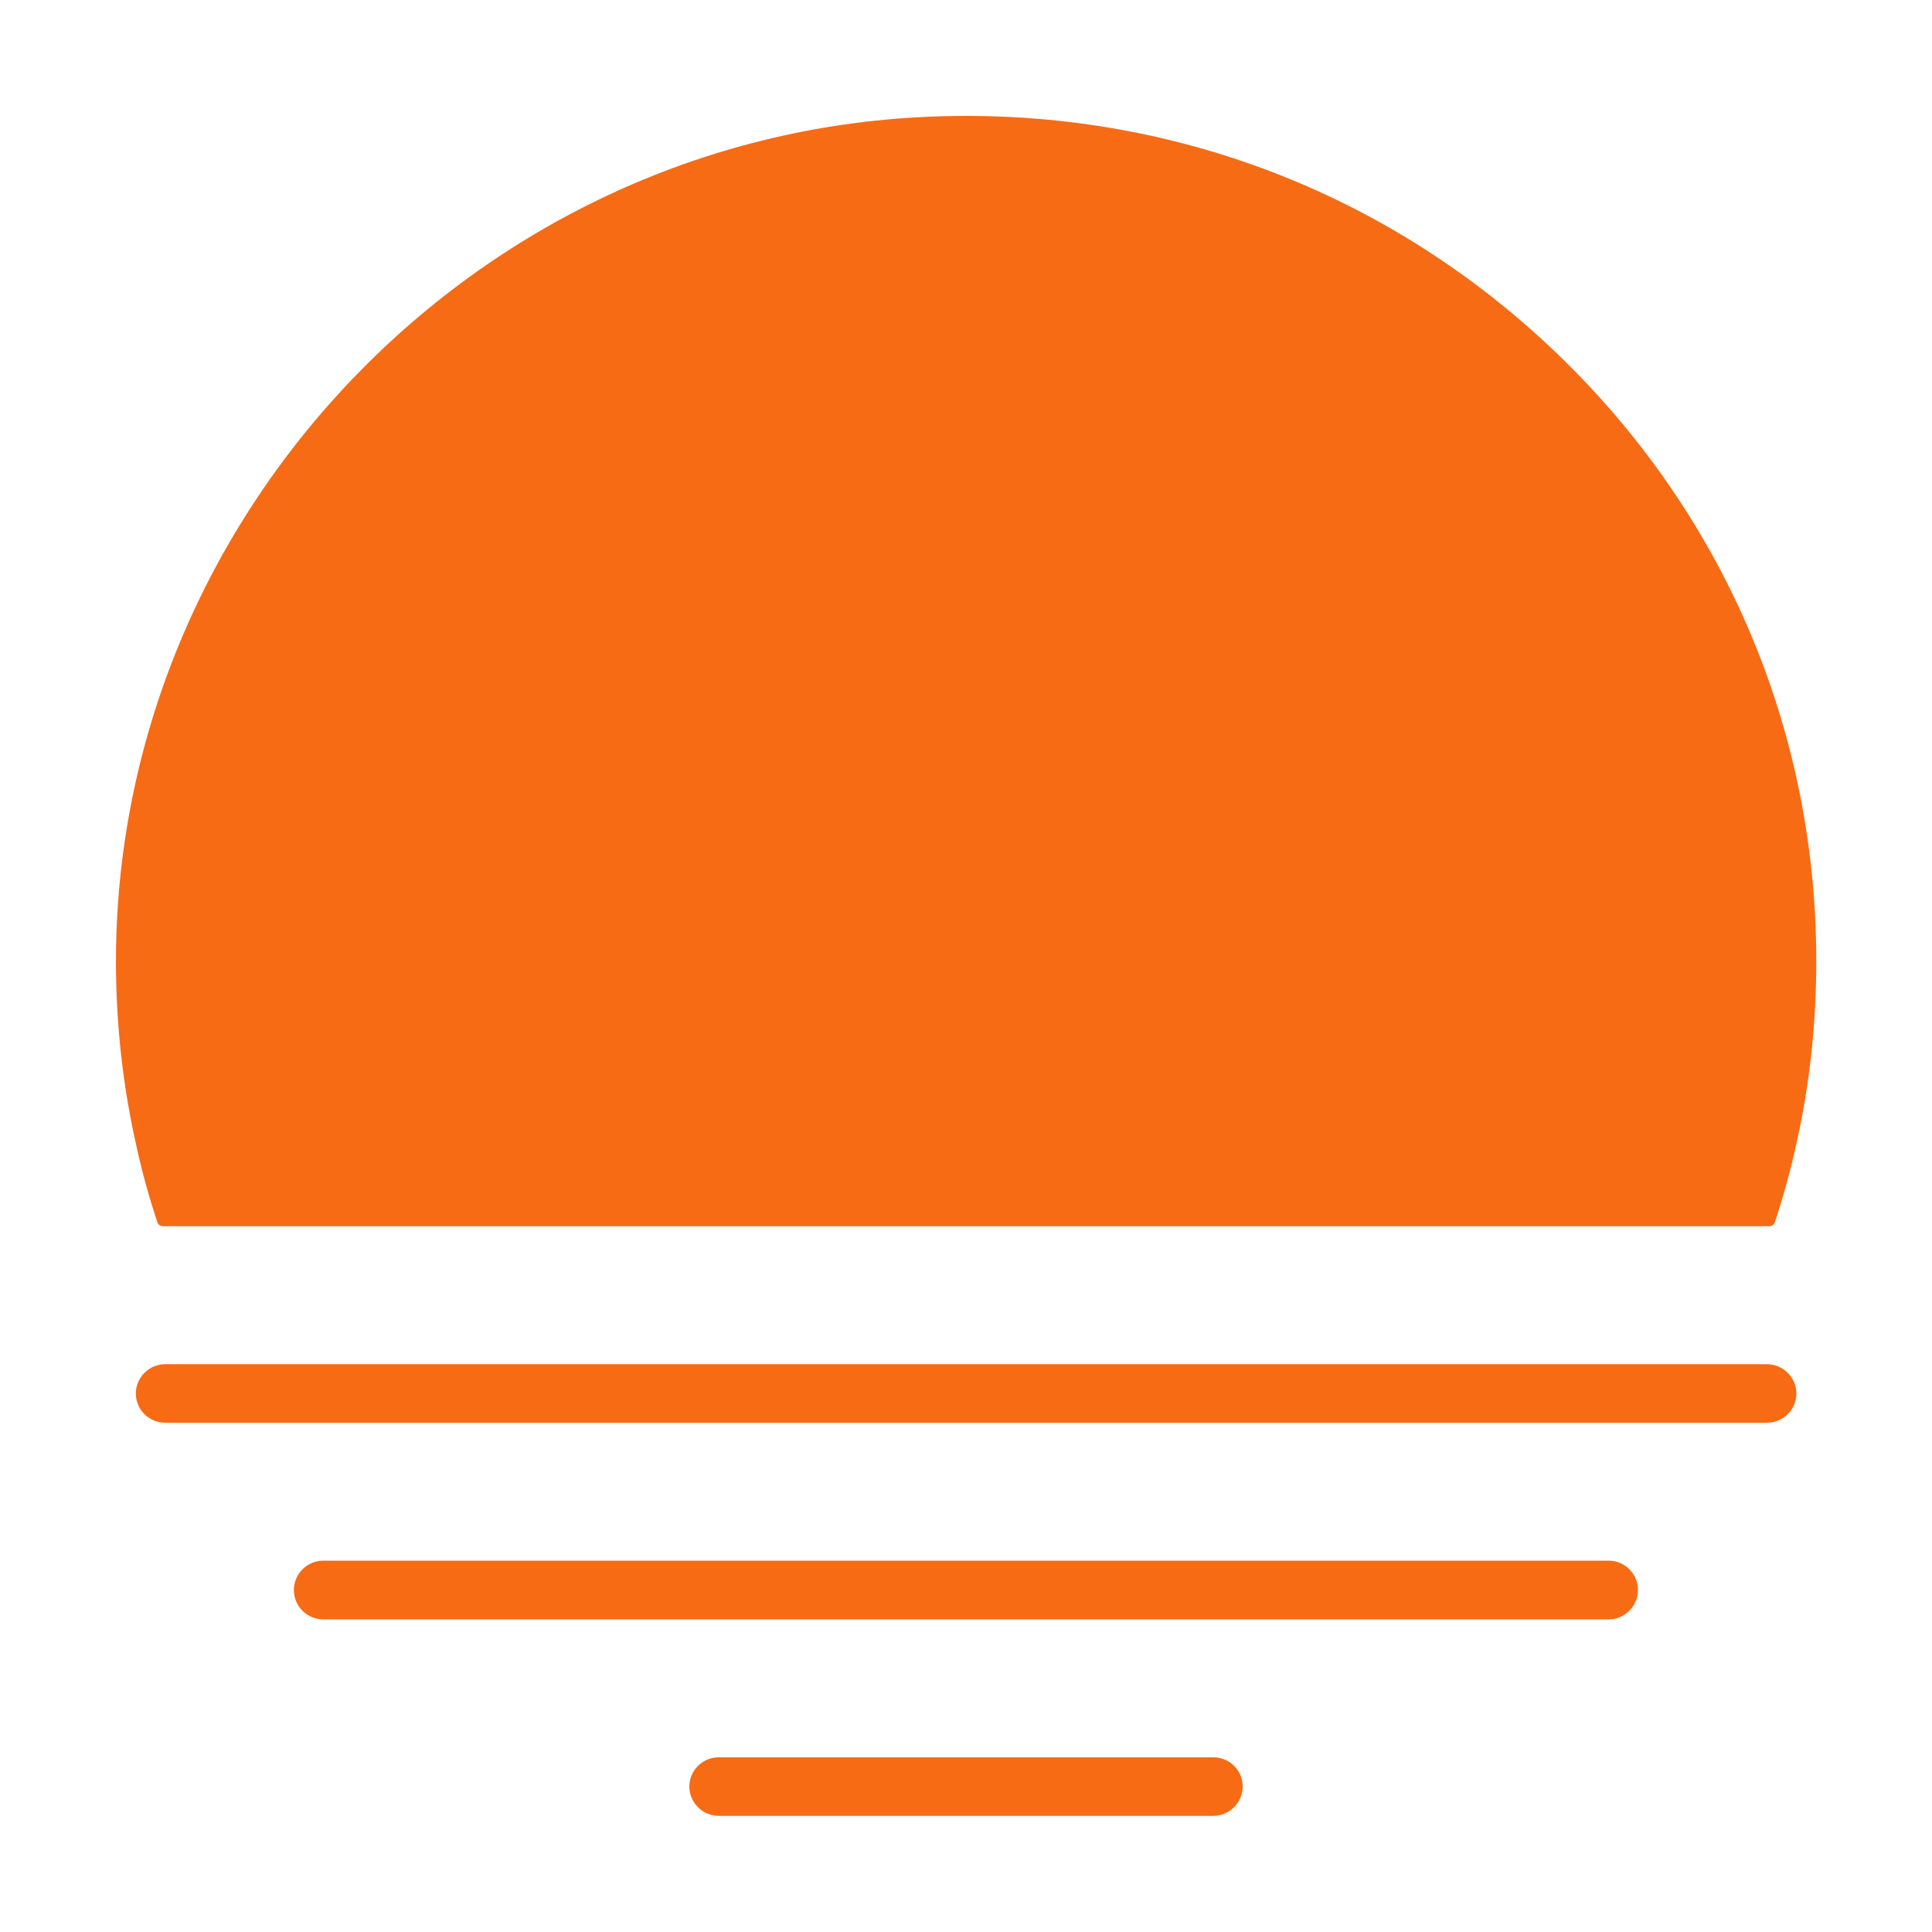 <?xml version="1.0" encoding="UTF-8"?>
<svg width="1200pt" height="1200pt" version="1.1" viewBox="0 0 1200 1200" xmlns="http://www.w3.org/2000/svg">
  <g fill="#f76b15">
    <path
      d="m1097.4 847.32h-994.8c-10.078 0-18.238 8.281-18.238 18.238 0 10.078 8.281 18.121 18.238 18.121h994.92c10.078 0 18.238-8.16 18.238-18.121 0-10.078-8.281-18.238-18.363-18.238z" />
    <path
      d="m999.24 969.36h-798.48c-10.078 0-18.238 8.281-18.238 18.238 0 10.078 8.281 18.238 18.238 18.238h798.36c10.078 0 18.238-8.281 18.238-18.238 0.121-9.957-8.16-18.238-18.121-18.238z" />
    <path
      d="m753.6 1091.5h-307.2c-10.078 0-18.238 8.16-18.238 18.121 0 10.078 8.281 18.238 18.238 18.238h307.2c10.078 0 18.238-8.281 18.238-18.238 0.125-9.961-8.156-18.121-18.234-18.121z" />
    <path
      d="m97.801 759.36c0.48 1.32 1.801 2.281 3.481 2.281h997.56c1.559 0 3-0.961 3.481-2.281 5.398-16.32 9.961-32.762 13.441-49.078 8.281-36.602 12.359-74.762 12.359-113.28 0-145.08-58.32-280.2-164.04-380.28-99.363-93.957-227.52-144.72-363.72-144.72-10.199 0-20.398 0.238-30.602 0.84-282.6 15.602-505.92 257.76-497.52 539.88 0.961 33 5.039 65.762 12.121 97.441 3.481 16.441 8.039 32.879 13.441 49.199z" />
  </g>
</svg>